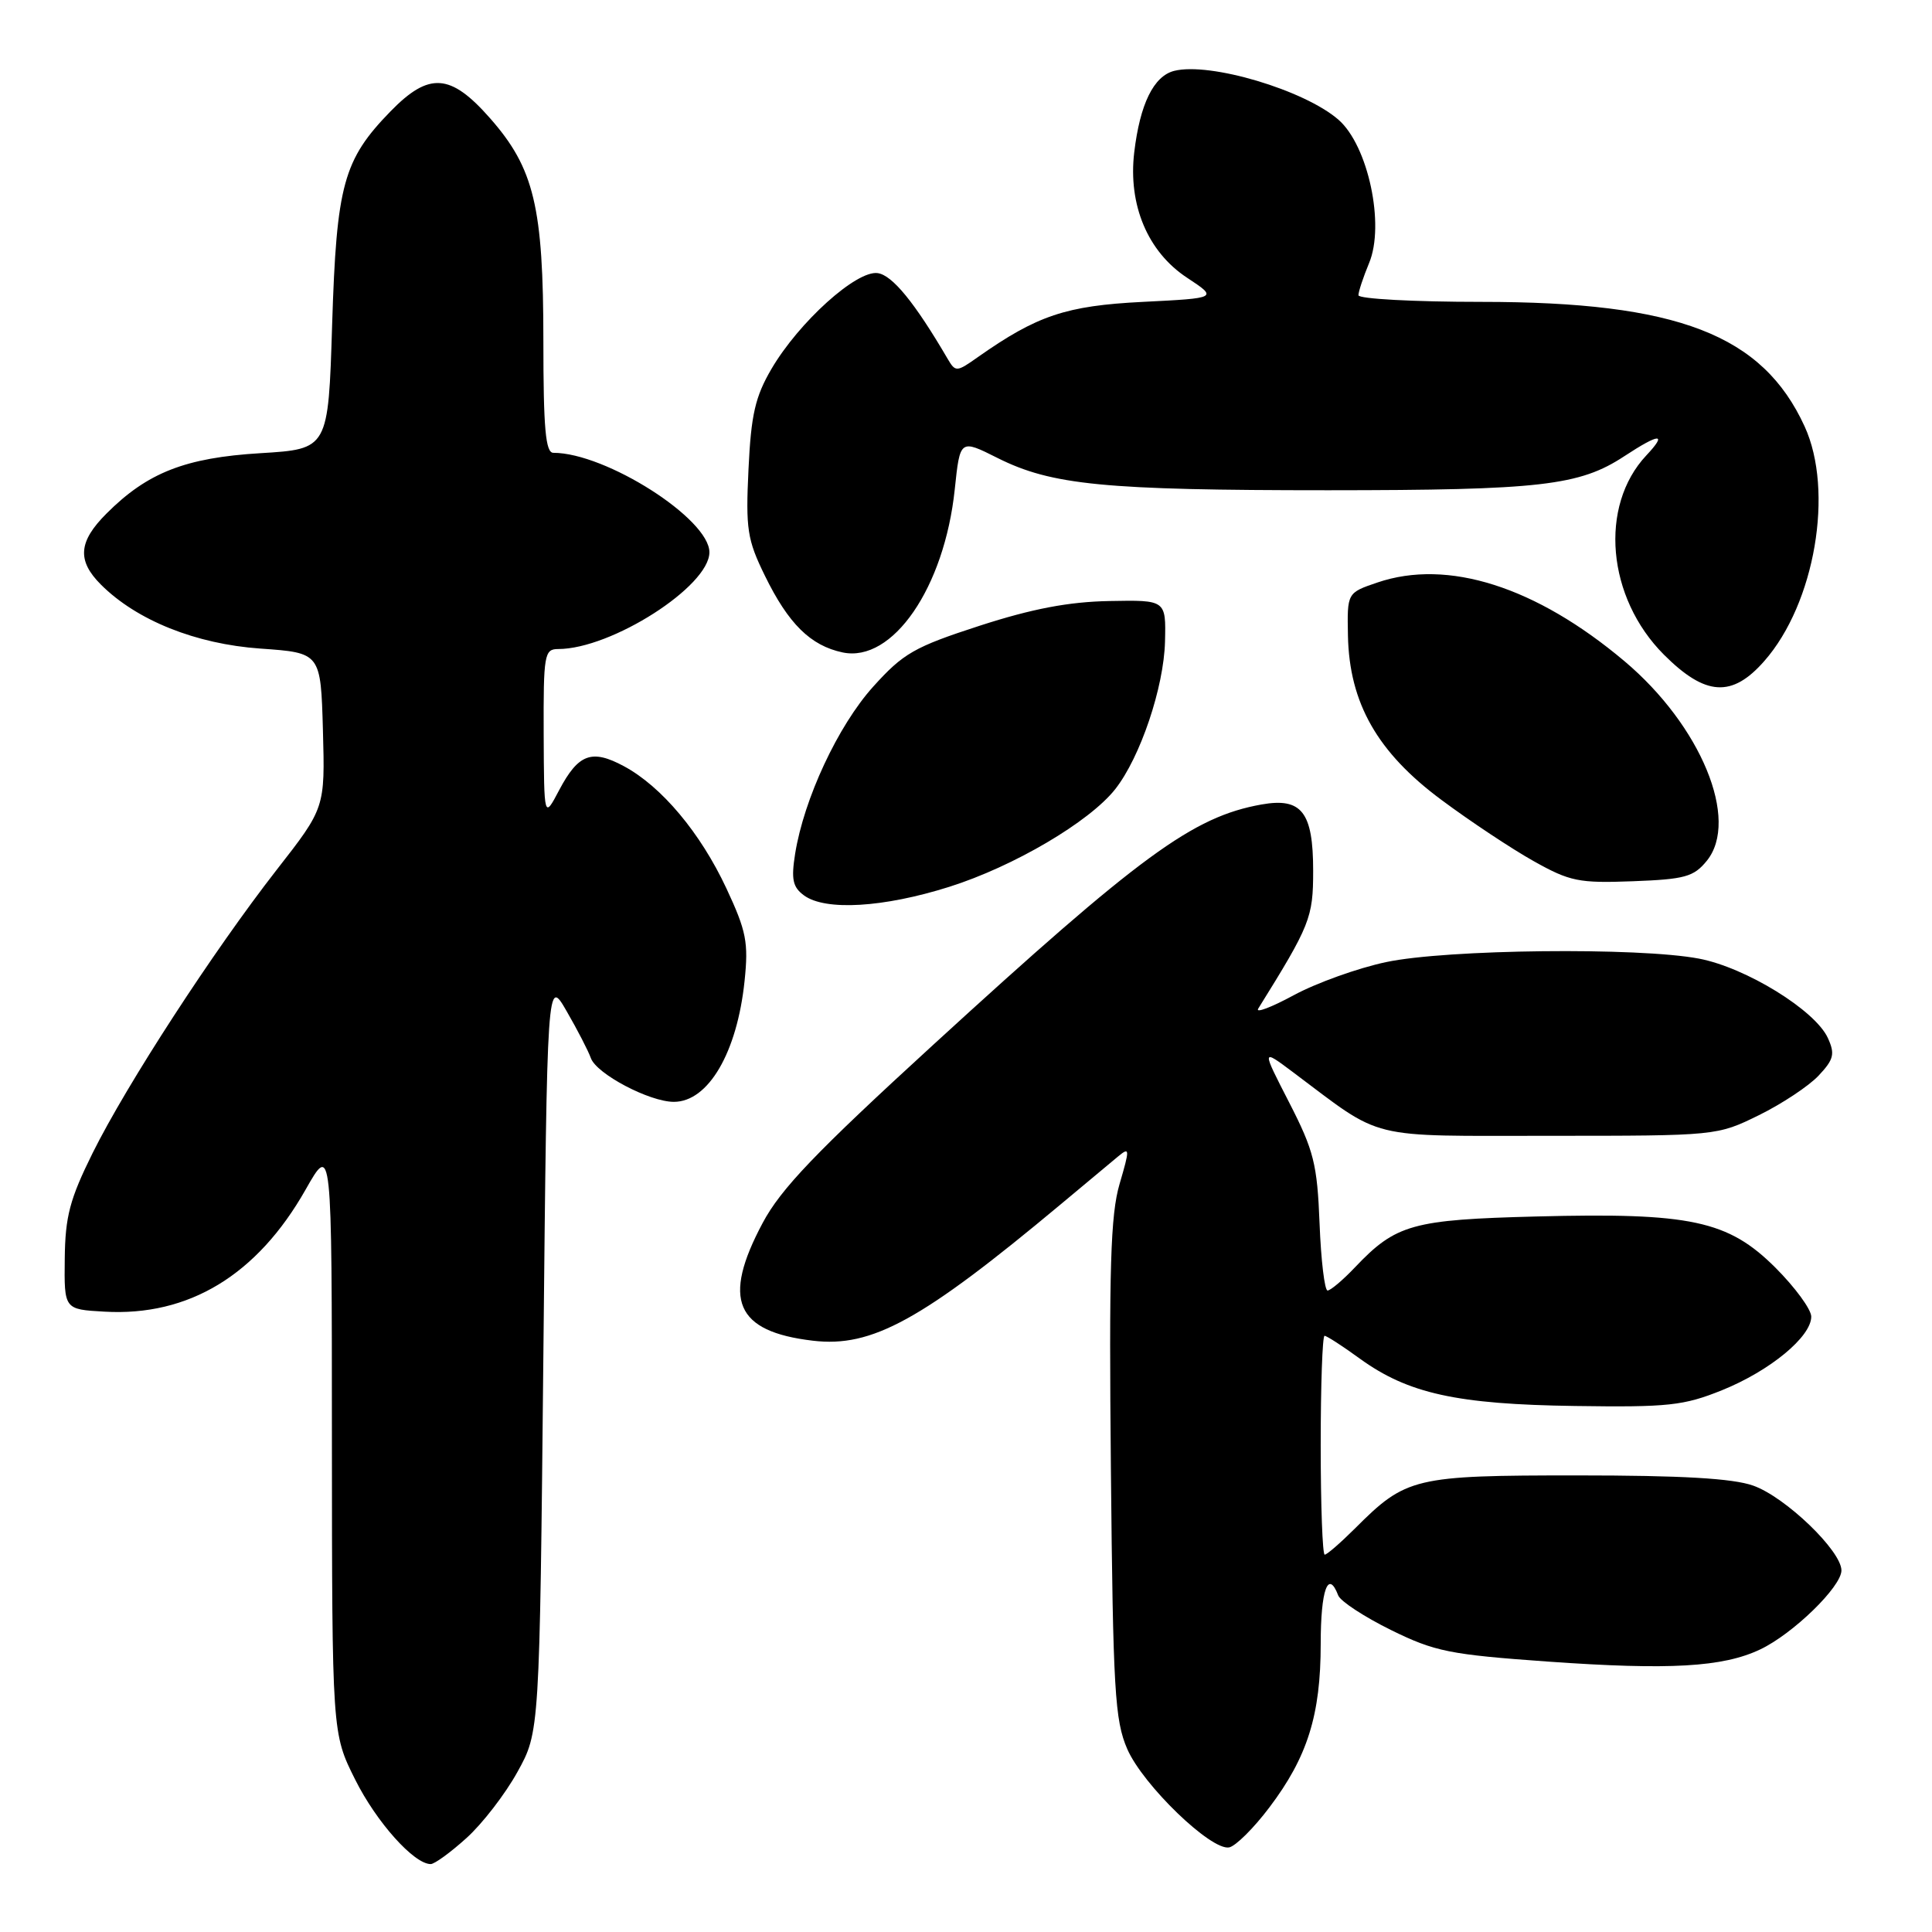 <?xml version="1.0" encoding="UTF-8" standalone="no"?>
<!DOCTYPE svg PUBLIC "-//W3C//DTD SVG 1.1//EN" "http://www.w3.org/Graphics/SVG/1.1/DTD/svg11.dtd" >
<svg xmlns="http://www.w3.org/2000/svg" xmlns:xlink="http://www.w3.org/1999/xlink" version="1.1" viewBox="0 0 256 256">
 <g >
 <path fill="currentColor"
d=" M 61.81 243.55 C 63.91 241.66 66.95 237.72 68.56 234.80 C 71.50 229.50 71.50 229.50 72.00 179.50 C 72.50 129.50 72.50 129.50 75.09 134.00 C 76.52 136.47 77.96 139.27 78.29 140.20 C 79.04 142.30 86.06 146.00 89.29 146.00 C 93.85 146.00 97.67 139.48 98.66 129.98 C 99.19 124.88 98.90 123.38 96.25 117.71 C 92.80 110.34 87.66 104.21 82.68 101.53 C 78.41 99.23 76.64 99.88 74.09 104.70 C 72.09 108.50 72.09 108.50 72.04 97.25 C 72.00 86.72 72.13 86.00 73.96 86.00 C 81.01 86.00 94.00 77.69 94.00 73.18 C 94.00 68.75 80.27 60.00 73.32 60.00 C 72.29 60.00 72.00 56.78 72.00 45.18 C 72.00 27.40 70.78 22.30 64.92 15.65 C 59.69 9.71 56.85 9.52 51.75 14.75 C 45.50 21.17 44.59 24.47 44.01 43.00 C 43.50 59.50 43.50 59.50 34.50 60.05 C 24.56 60.65 19.53 62.62 14.12 68.04 C 10.38 71.77 10.19 74.28 13.37 77.46 C 18.11 82.20 25.94 85.34 34.50 85.94 C 42.50 86.50 42.50 86.50 42.79 96.77 C 43.07 107.05 43.07 107.05 36.65 115.27 C 28.25 126.05 16.81 143.65 12.27 152.79 C 9.25 158.89 8.64 161.18 8.58 166.79 C 8.50 173.50 8.50 173.50 13.83 173.80 C 25.02 174.45 34.08 168.95 40.50 157.62 C 43.97 151.50 43.97 151.50 43.98 190.59 C 44.00 229.68 44.00 229.68 47.06 235.80 C 49.87 241.43 54.85 247.00 57.07 247.00 C 57.58 247.00 59.71 245.45 61.81 243.55 Z  M 168.20 239.49 C 173.25 232.82 175.00 227.24 175.00 217.82 C 175.00 210.64 175.99 207.92 177.32 211.40 C 177.62 212.18 180.76 214.23 184.30 215.98 C 190.13 218.85 192.09 219.24 205.12 220.17 C 221.23 221.31 228.28 220.91 233.23 218.56 C 237.58 216.50 244.00 210.25 244.00 208.09 C 244.00 205.50 236.57 198.35 232.30 196.85 C 229.61 195.89 222.79 195.50 209.00 195.50 C 187.36 195.50 186.32 195.75 179.55 202.52 C 177.63 204.43 175.83 206.00 175.53 206.00 C 175.24 206.00 175.00 199.47 175.00 191.50 C 175.00 183.53 175.23 177.00 175.51 177.00 C 175.79 177.00 177.90 178.36 180.19 180.03 C 186.59 184.66 193.04 186.08 208.69 186.30 C 221.06 186.48 223.10 186.26 228.20 184.20 C 234.53 181.64 240.00 177.13 240.00 174.46 C 240.00 173.50 237.86 170.58 235.25 167.97 C 228.98 161.72 224.01 160.66 203.59 161.19 C 187.15 161.61 184.97 162.22 179.56 167.91 C 177.95 169.61 176.30 171.00 175.91 171.00 C 175.52 171.00 175.04 167.01 174.85 162.13 C 174.54 154.24 174.09 152.46 170.83 146.10 C 167.15 138.94 167.15 138.94 171.33 142.07 C 183.47 151.17 180.78 150.50 205.43 150.50 C 227.44 150.50 227.52 150.49 233.06 147.77 C 236.11 146.27 239.67 143.91 240.97 142.53 C 242.99 140.38 243.17 139.66 242.20 137.54 C 240.52 133.86 231.33 128.20 225.11 127.02 C 217.09 125.50 191.69 125.78 183.68 127.48 C 179.93 128.27 174.42 130.25 171.43 131.87 C 168.45 133.48 166.32 134.29 166.72 133.65 C 173.61 122.58 174.00 121.61 174.00 115.38 C 174.00 107.60 172.48 105.65 167.15 106.60 C 158.05 108.23 151.14 113.29 123.68 138.42 C 108.10 152.68 103.47 157.51 101.05 162.06 C 95.64 172.21 97.44 176.44 107.71 177.65 C 115.54 178.58 122.12 174.96 140.50 159.62 C 143.80 156.86 147.25 153.99 148.16 153.23 C 149.71 151.95 149.72 152.20 148.35 156.88 C 147.15 160.97 146.94 168.03 147.20 194.71 C 147.48 223.99 147.72 227.96 149.37 231.76 C 151.45 236.53 160.48 245.25 162.87 244.79 C 163.73 244.62 166.13 242.24 168.20 239.49 Z  M 125.78 117.51 C 134.32 114.81 144.36 108.90 147.78 104.56 C 151.10 100.33 154.22 91.07 154.37 85.00 C 154.50 79.50 154.50 79.50 147.00 79.64 C 141.61 79.74 136.77 80.66 129.82 82.91 C 121.13 85.73 119.69 86.56 115.68 91.01 C 111.04 96.17 106.53 105.84 105.36 113.12 C 104.82 116.53 105.04 117.55 106.54 118.65 C 109.37 120.72 117.07 120.26 125.78 117.51 Z  M 226.16 114.06 C 230.54 108.65 225.38 96.14 215.25 87.61 C 203.52 77.73 191.83 74.01 182.50 77.19 C 178.50 78.55 178.50 78.55 178.61 84.23 C 178.79 93.17 182.52 99.71 191.01 106.00 C 194.81 108.83 200.30 112.47 203.21 114.10 C 208.02 116.80 209.21 117.04 216.35 116.77 C 223.25 116.51 224.43 116.19 226.16 114.06 Z  M 233.79 87.58 C 240.49 79.96 243.04 65.05 239.12 56.50 C 233.54 44.33 222.30 40.00 196.29 40.00 C 187.33 40.00 180.00 39.60 180.00 39.12 C 180.00 38.64 180.64 36.72 181.41 34.86 C 183.53 29.80 181.29 19.30 177.36 15.87 C 172.87 11.94 160.31 8.20 155.59 9.39 C 152.87 10.07 151.05 13.78 150.29 20.20 C 149.47 27.16 152.08 33.37 157.29 36.80 C 161.38 39.50 161.38 39.50 151.44 40.00 C 141.24 40.51 137.42 41.80 129.57 47.32 C 126.76 49.31 126.61 49.32 125.57 47.55 C 121.22 40.11 118.24 36.46 116.30 36.19 C 113.49 35.79 105.87 42.67 102.23 48.87 C 100.07 52.56 99.52 54.94 99.18 62.17 C 98.80 70.11 99.01 71.51 101.36 76.30 C 104.47 82.66 107.40 85.55 111.65 86.45 C 118.27 87.85 125.14 77.87 126.51 64.84 C 127.21 58.19 127.21 58.19 132.17 60.68 C 139.34 64.28 146.32 64.96 176.00 64.96 C 204.12 64.95 209.29 64.36 215.23 60.45 C 219.92 57.37 220.98 57.33 218.15 60.34 C 211.85 67.05 212.92 79.19 220.48 86.75 C 225.98 92.25 229.51 92.47 233.79 87.58 Z "/>
</g>
</svg>